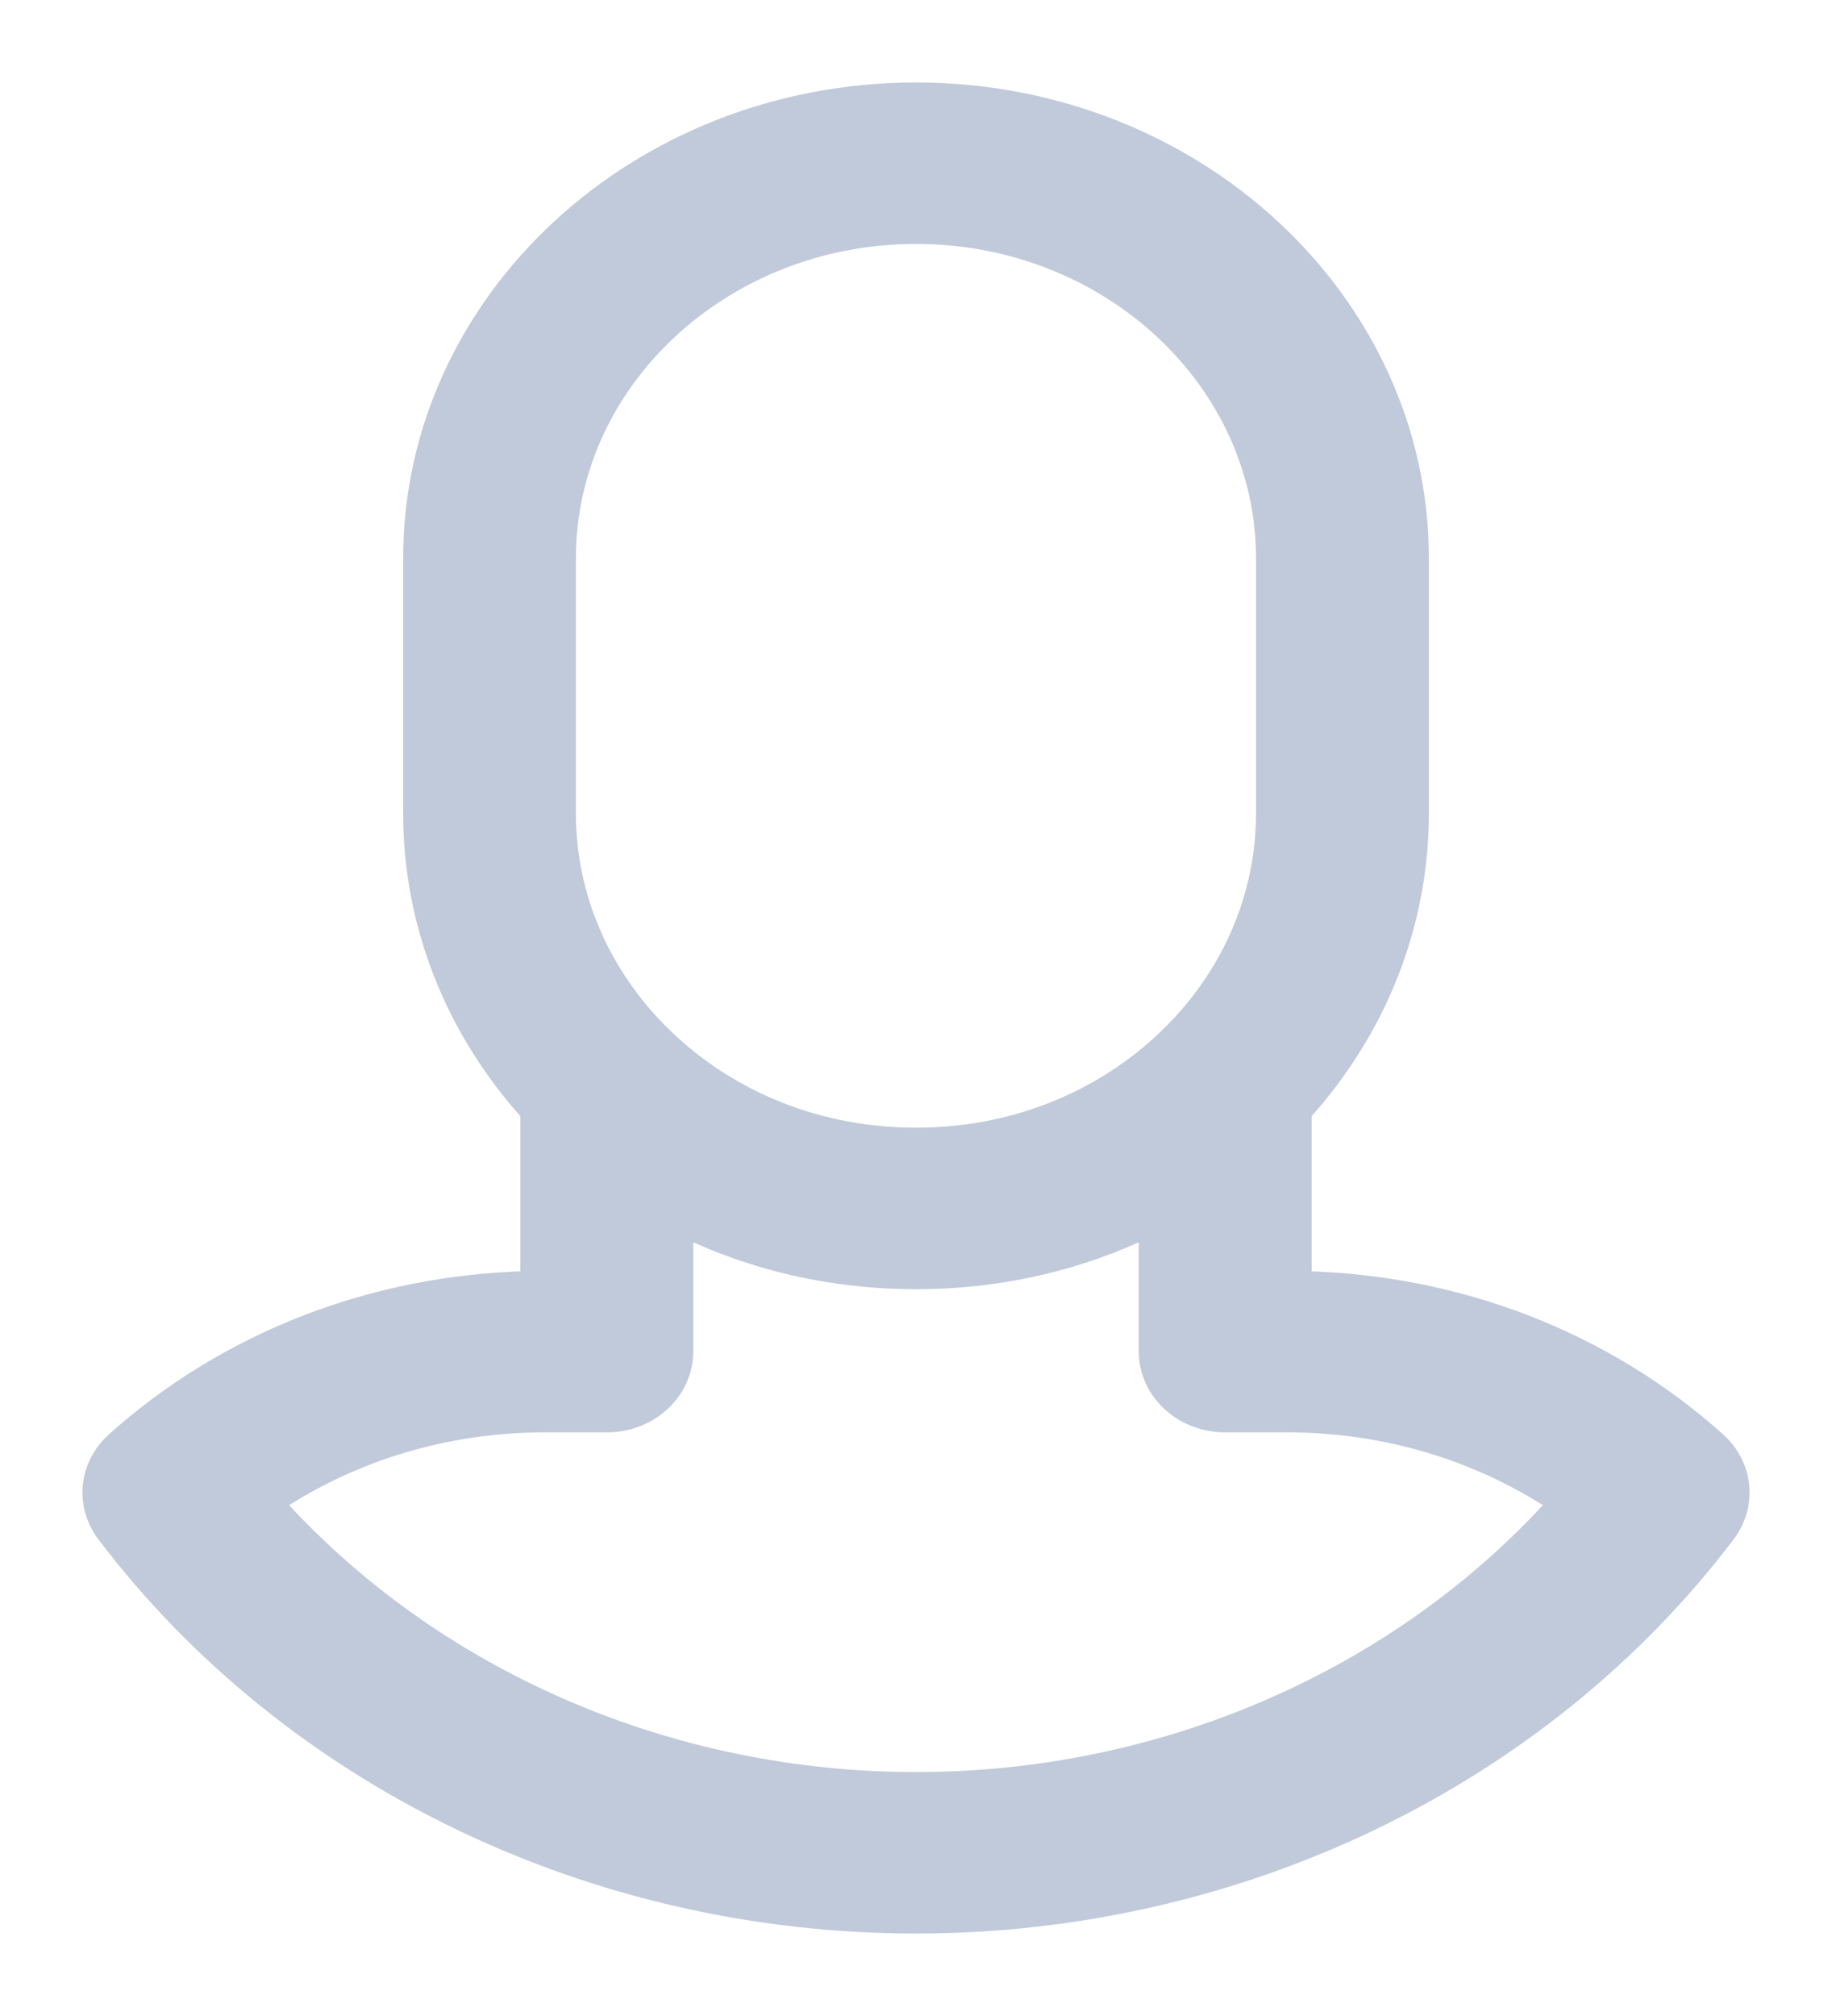 <svg width="20" height="22" viewBox="0 0 20 22" fill="none" xmlns="http://www.w3.org/2000/svg">
<path d="M18.743 15.726C17.518 14.629 15.917 14.009 14.219 13.971V12.142C15.046 11.226 15.499 10.078 15.499 8.873V6.095C15.499 3.286 13.032 1 10 1C6.968 1 4.501 3.286 4.501 6.095V8.873C4.501 10.078 4.954 11.226 5.781 12.142V13.971C4.083 14.009 2.482 14.629 1.257 15.726C0.959 15.993 0.915 16.422 1.153 16.737C3.176 19.406 6.483 21 10 21C13.517 21 16.824 19.406 18.847 16.737C19.085 16.422 19.041 15.993 18.743 15.726ZM6.187 6.095C6.187 4.147 7.898 2.562 10 2.562C12.102 2.562 13.812 4.147 13.812 6.095V8.873C13.812 9.784 13.439 10.649 12.762 11.309C12.035 12.017 11.054 12.406 10 12.406C8.946 12.406 7.965 12.017 7.238 11.309C6.561 10.649 6.187 9.784 6.187 8.873V6.095ZM10 19.438C7.29 19.438 4.728 18.316 3.003 16.406C3.857 15.838 4.88 15.531 5.95 15.531H6.624C7.09 15.531 7.468 15.181 7.468 14.75V13.4C8.239 13.772 9.101 13.969 10 13.969C10.899 13.969 11.761 13.772 12.532 13.4V14.75C12.532 15.181 12.91 15.531 13.376 15.531H14.051C15.12 15.531 16.143 15.838 16.997 16.406C15.273 18.316 12.71 19.438 10 19.438Z" fill="#C1CADA" stroke="#C1CADA" stroke-width="0.2"/>
</svg>

